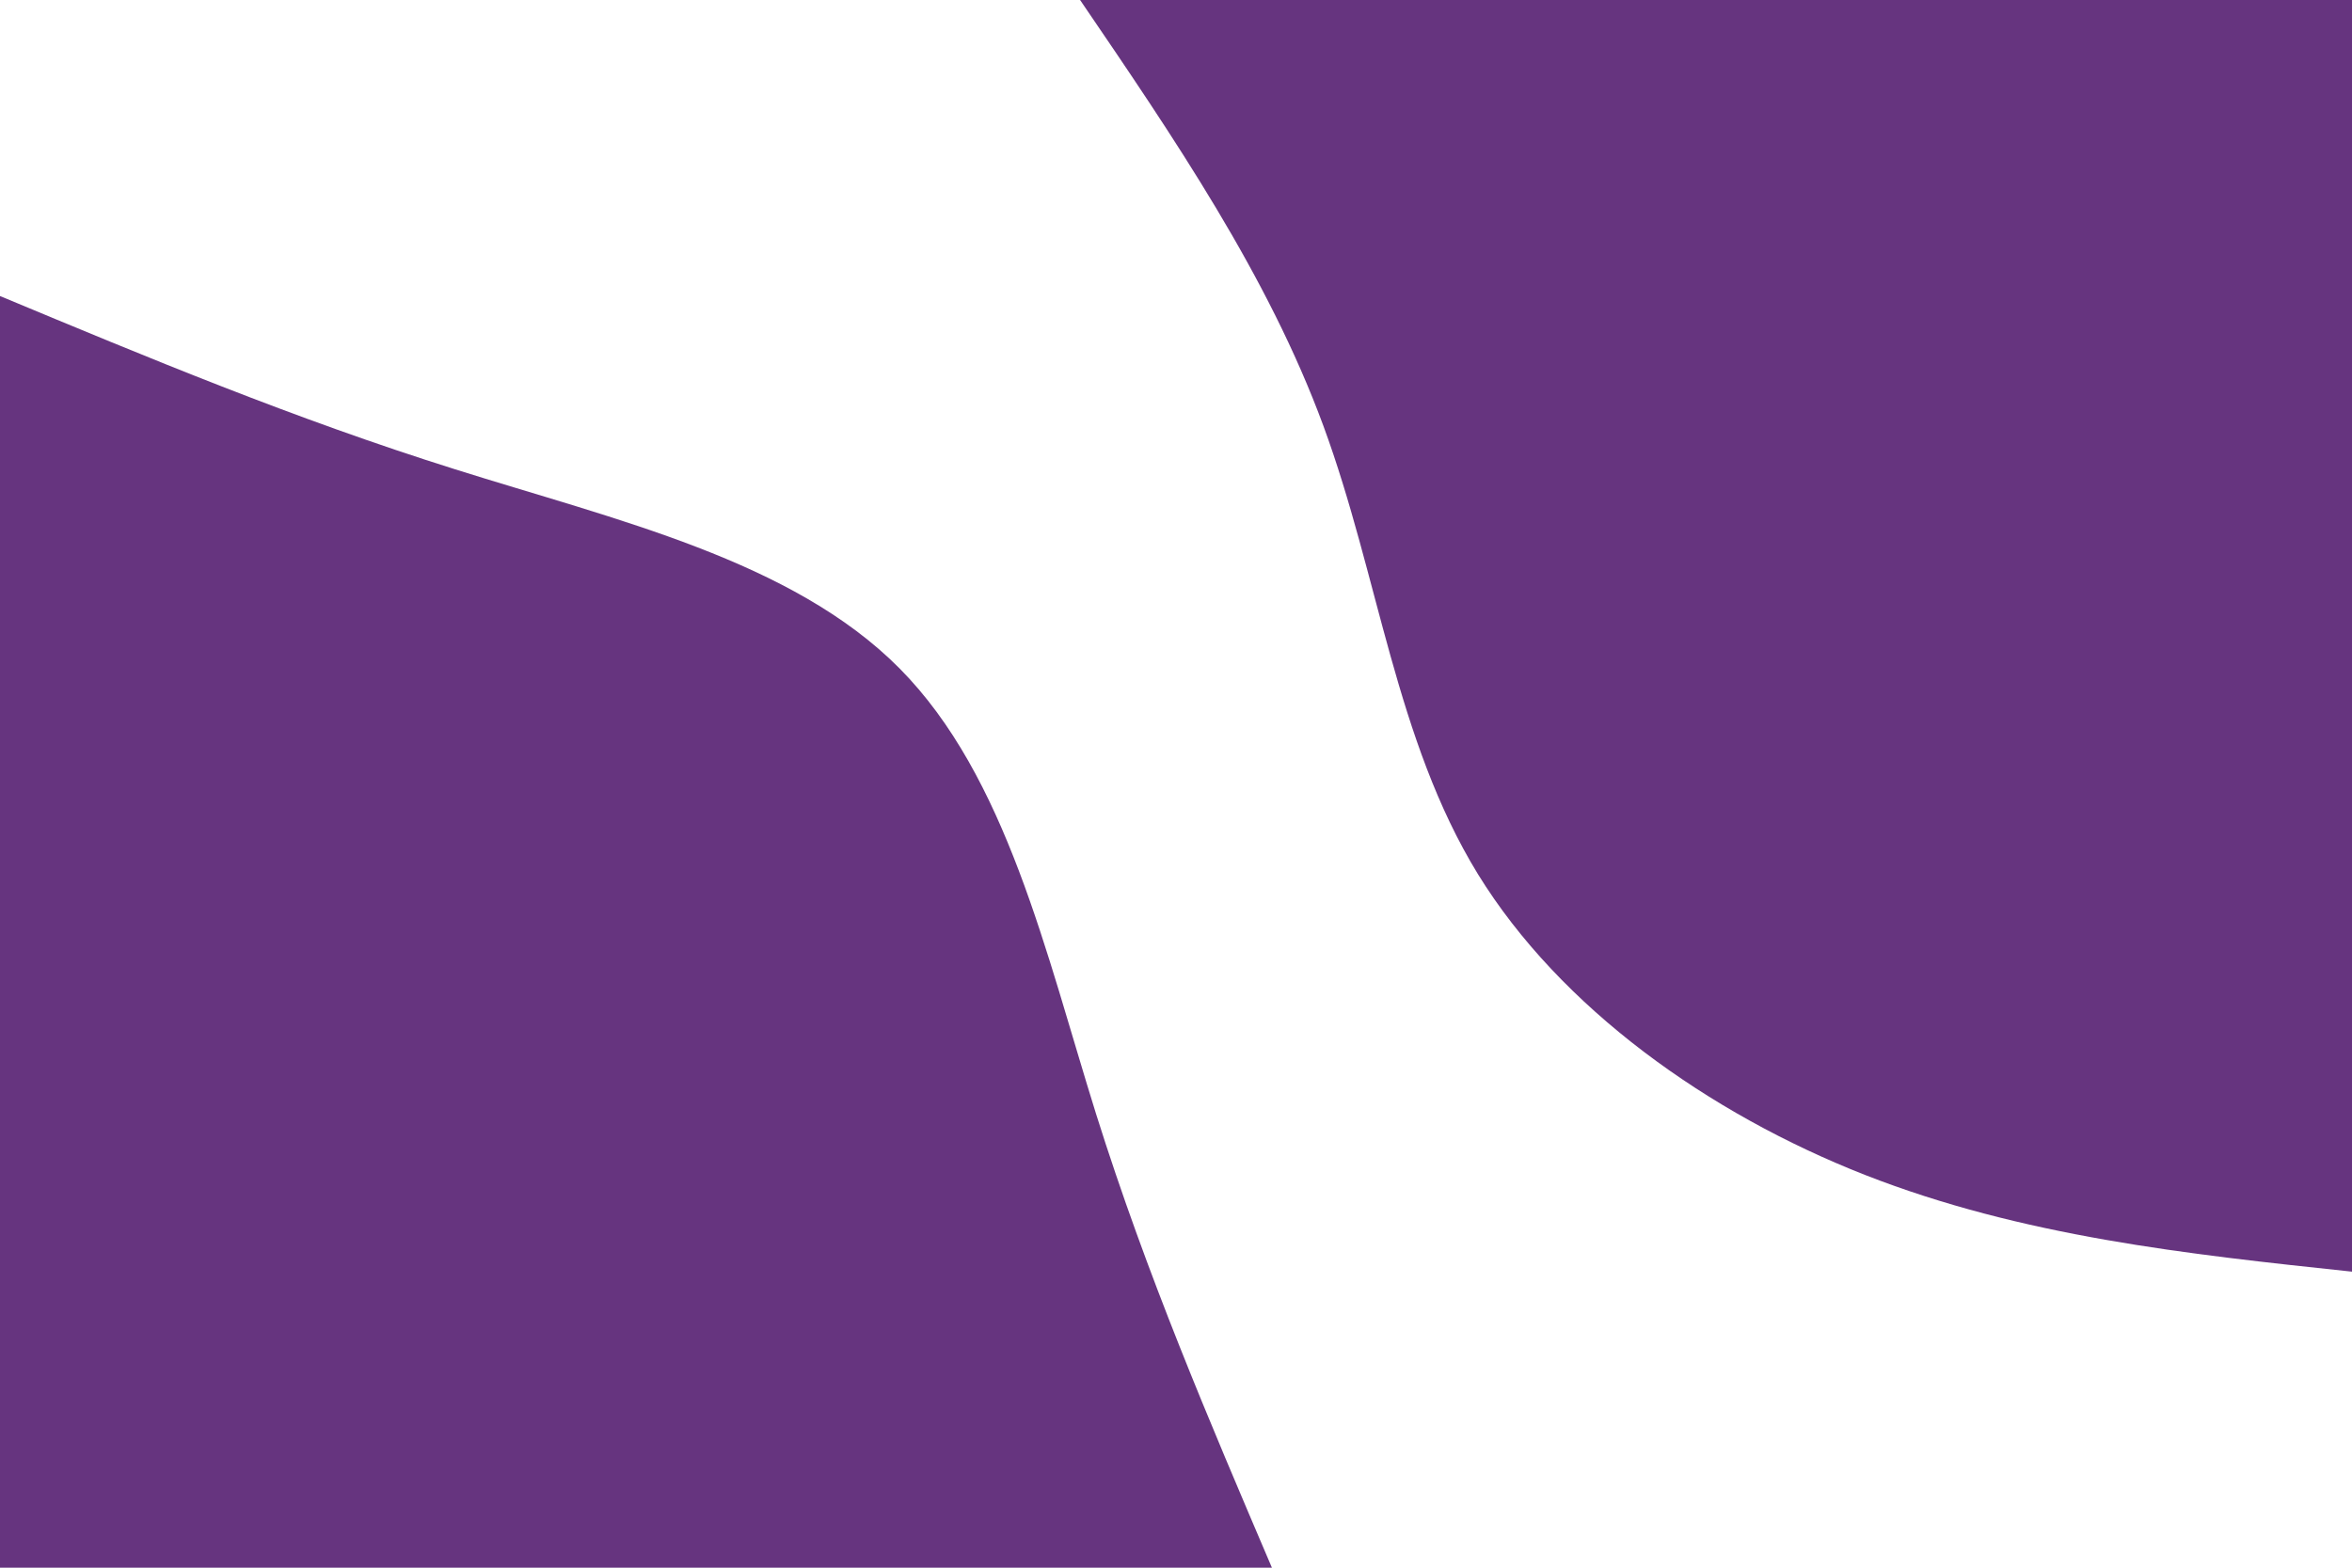 <svg id="visual" viewBox="0 0 900 600" width="900" height="600" xmlns="http://www.w3.org/2000/svg" xmlns:xlink="http://www.w3.org/1999/xlink" version="1.1"><rect x="0" y="0" width="900" height="600" fill="#fff"></rect><defs><linearGradient id="grad1_0" x1="33.3%" y1="0%" x2="100%" y2="100%"><stop offset="20%" stop-color="#ffffff" stop-opacity="1"></stop><stop offset="80%" stop-color="#ffffff" stop-opacity="1"></stop></linearGradient></defs><defs><linearGradient id="grad2_0" x1="0%" y1="0%" x2="66.7%" y2="100%"><stop offset="20%" stop-color="#ffffff" stop-opacity="1"></stop><stop offset="80%" stop-color="#ffffff" stop-opacity="1"></stop></linearGradient></defs><g transform="translate(900, 0)"><path d="M0 486.7C-63.2 480 -126.3 473.2 -186.3 449.7C-246.2 426.2 -302.9 385.8 -334.5 334.5C-366 283.1 -372.4 220.6 -393.6 163C-414.8 105.4 -450.8 52.7 -486.7 0L0 0Z" fill="#66347F"></path></g><g transform="translate(0, 600)"><path d="M0 -486.7C56.2 -463.3 112.4 -439.8 174.1 -420.4C235.9 -400.9 303.1 -385.6 344.2 -344.2C385.2 -302.8 400.1 -235.4 419.4 -173.7C438.8 -112 462.8 -56 486.7 0L0 0Z" fill="#66347F"></path></g></svg>